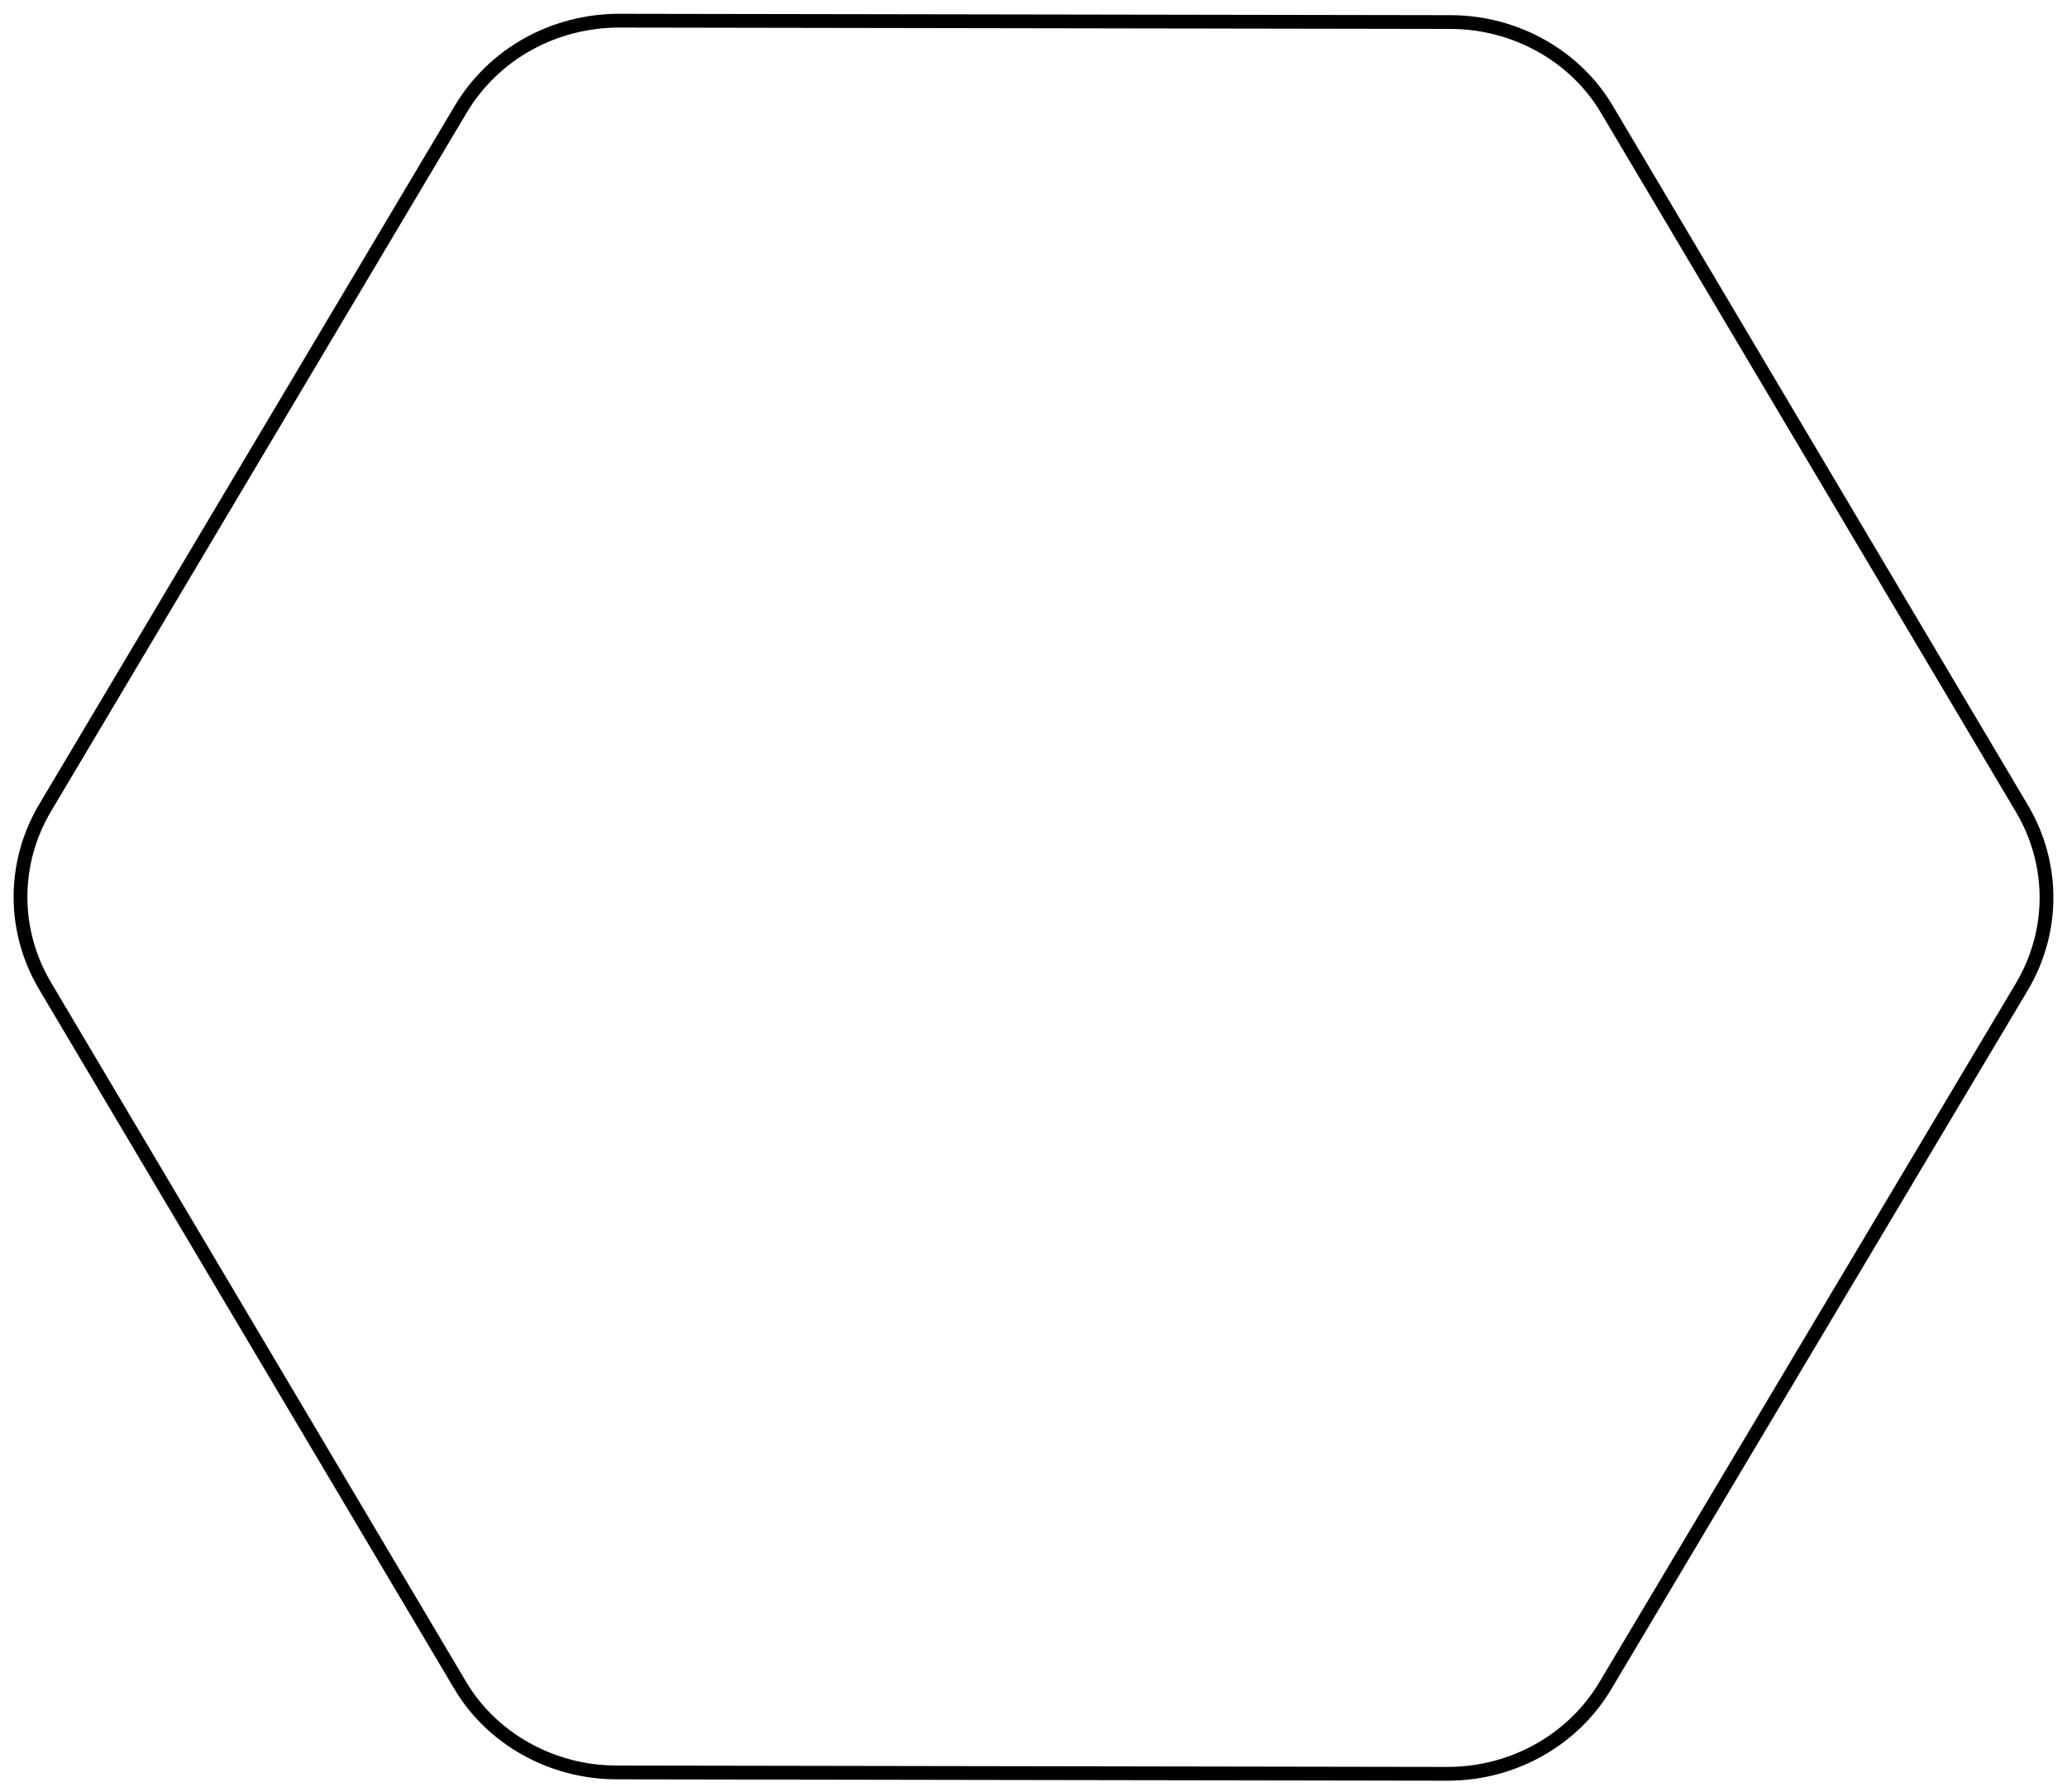 <svg version="1.0" id="圖層_1" xmlns="http://www.w3.org/2000/svg" x="0" y="0" width="300" height="260" style="enable-background:new 0 0 300 260" xml:space="preserve"><style>.st0{display:none}.st4{fill:#555;stroke:#000000;stroke-width:2;stroke-miterlimit:10}.st4,.st5{display:inline}.st6,.st7{fill:#000000}.st7{display:none}.st13,.st8{display:inline;fill:#ec2227}.st13{fill:#fff;fill-opacity:.78}.st16{fill:#fff;fill-opacity:.42}.st16,.st19,.st20{display:inline}.st19{opacity:.71;fill:none;stroke:#000000;stroke-width:.75;stroke-miterlimit:10;enable-background:new}.st20{opacity:.7}.st22,.st33{fill:none;stroke-miterlimit:10}.st22{stroke:#000000;stroke-width:.2}.st33{display:inline;opacity:.71;stroke:#000000;enable-background:new}</style><g id="圖層_1_2_"><g id="圖層_23_2_"><g id="XMLID_118_"><path id="XMLID_10_" d="m210.1 257.4-120.6-.2c-9.4 0-18.2-4.9-22.8-12.8L6.5 143c-4.7-8-4.7-17.7 0-25.7L66.9 15.8C71.7 7.8 80.4 3 89.9 3l120.6.2c9.4 0 18.2 4.9 22.8 12.8l60.2 101.4c4.7 8 4.7 17.7 0 25.7L233 244.6c-4.7 7.9-13.4 12.8-22.9 12.8z" style="fill:none;stroke:#000000;stroke-width:2;stroke-miterlimit:10"/></g></g></g></svg>